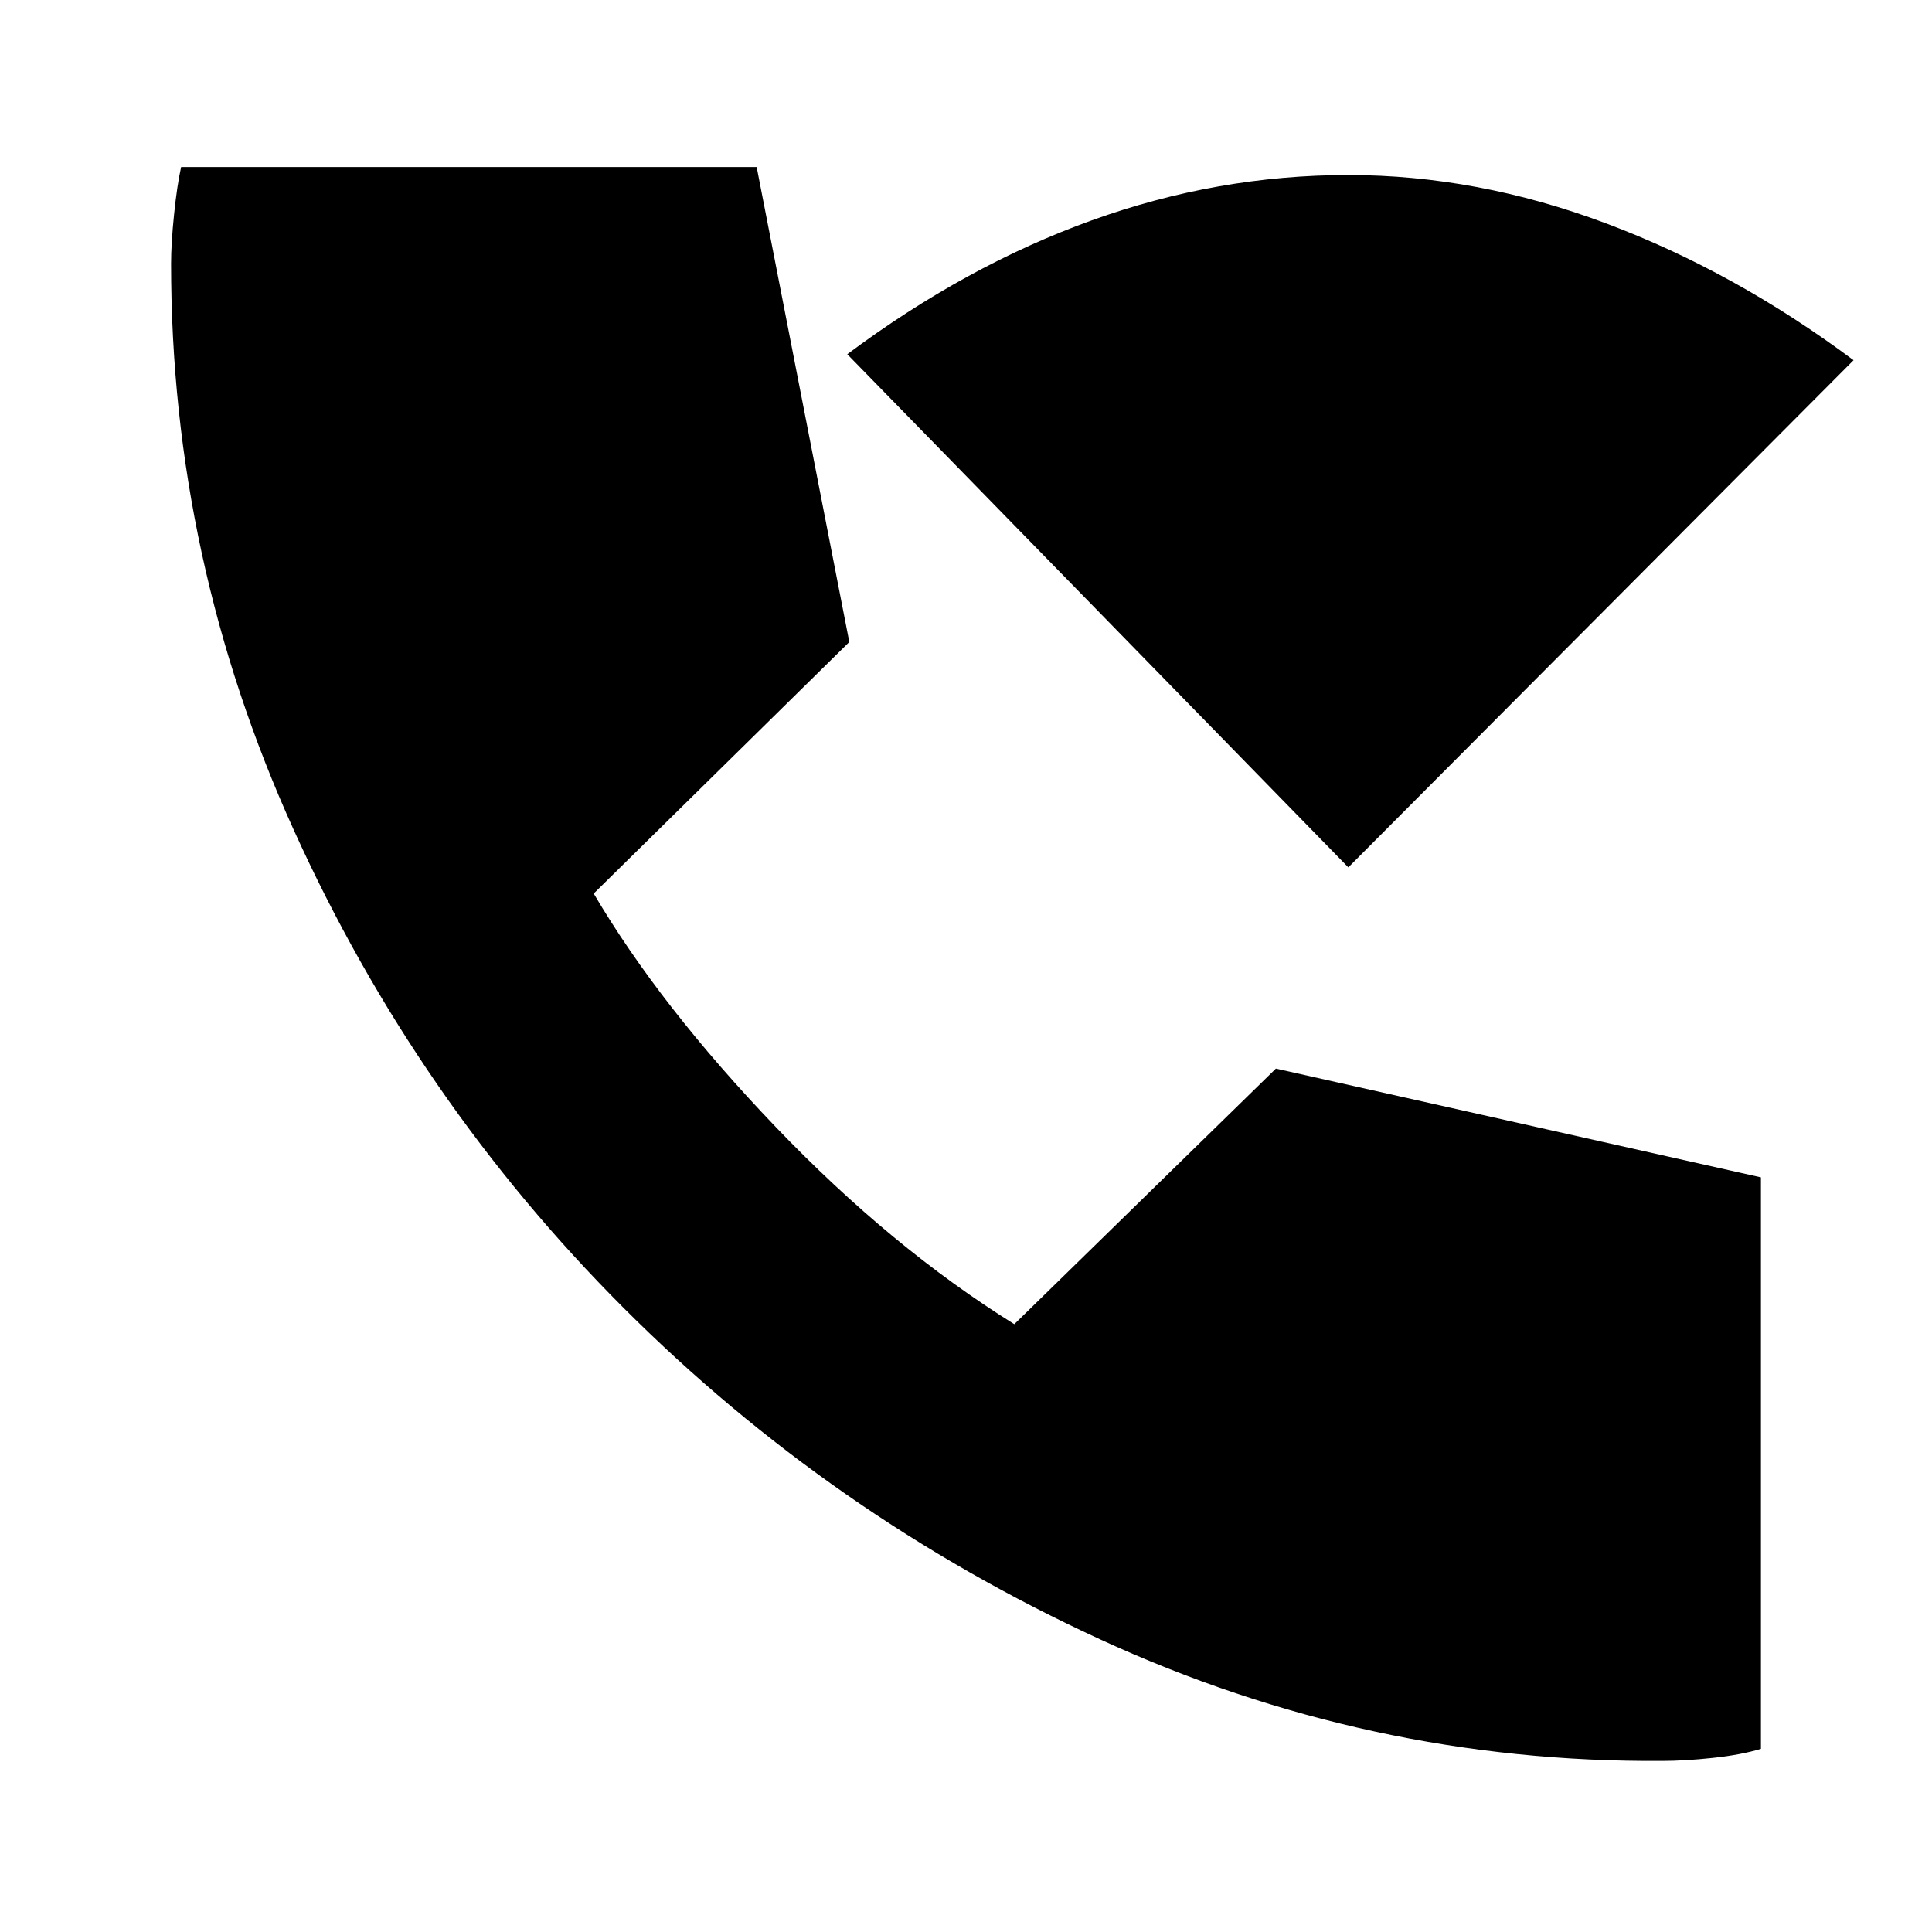 <svg xmlns="http://www.w3.org/2000/svg" height="20" width="20"><path d="M13.958 8.979 8.771 3.667Q10 2.75 11.302 2.281q1.302-.469 2.656-.469 1.334 0 2.667.5 1.333.5 2.563 1.417Zm3.25 9.25q-3.041.021-5.823-1.26-2.781-1.281-4.927-3.427-2.146-2.146-3.416-4.948-1.271-2.802-1.271-5.865 0-.208.031-.51.031-.302.073-.49h5.958l.959 4.917L6.146 9.25q.687 1.167 1.885 2.417 1.198 1.25 2.469 2.041l2.708-2.646 5.021 1.126v5.916q-.208.063-.5.094-.291.031-.521.031Z"/></svg>